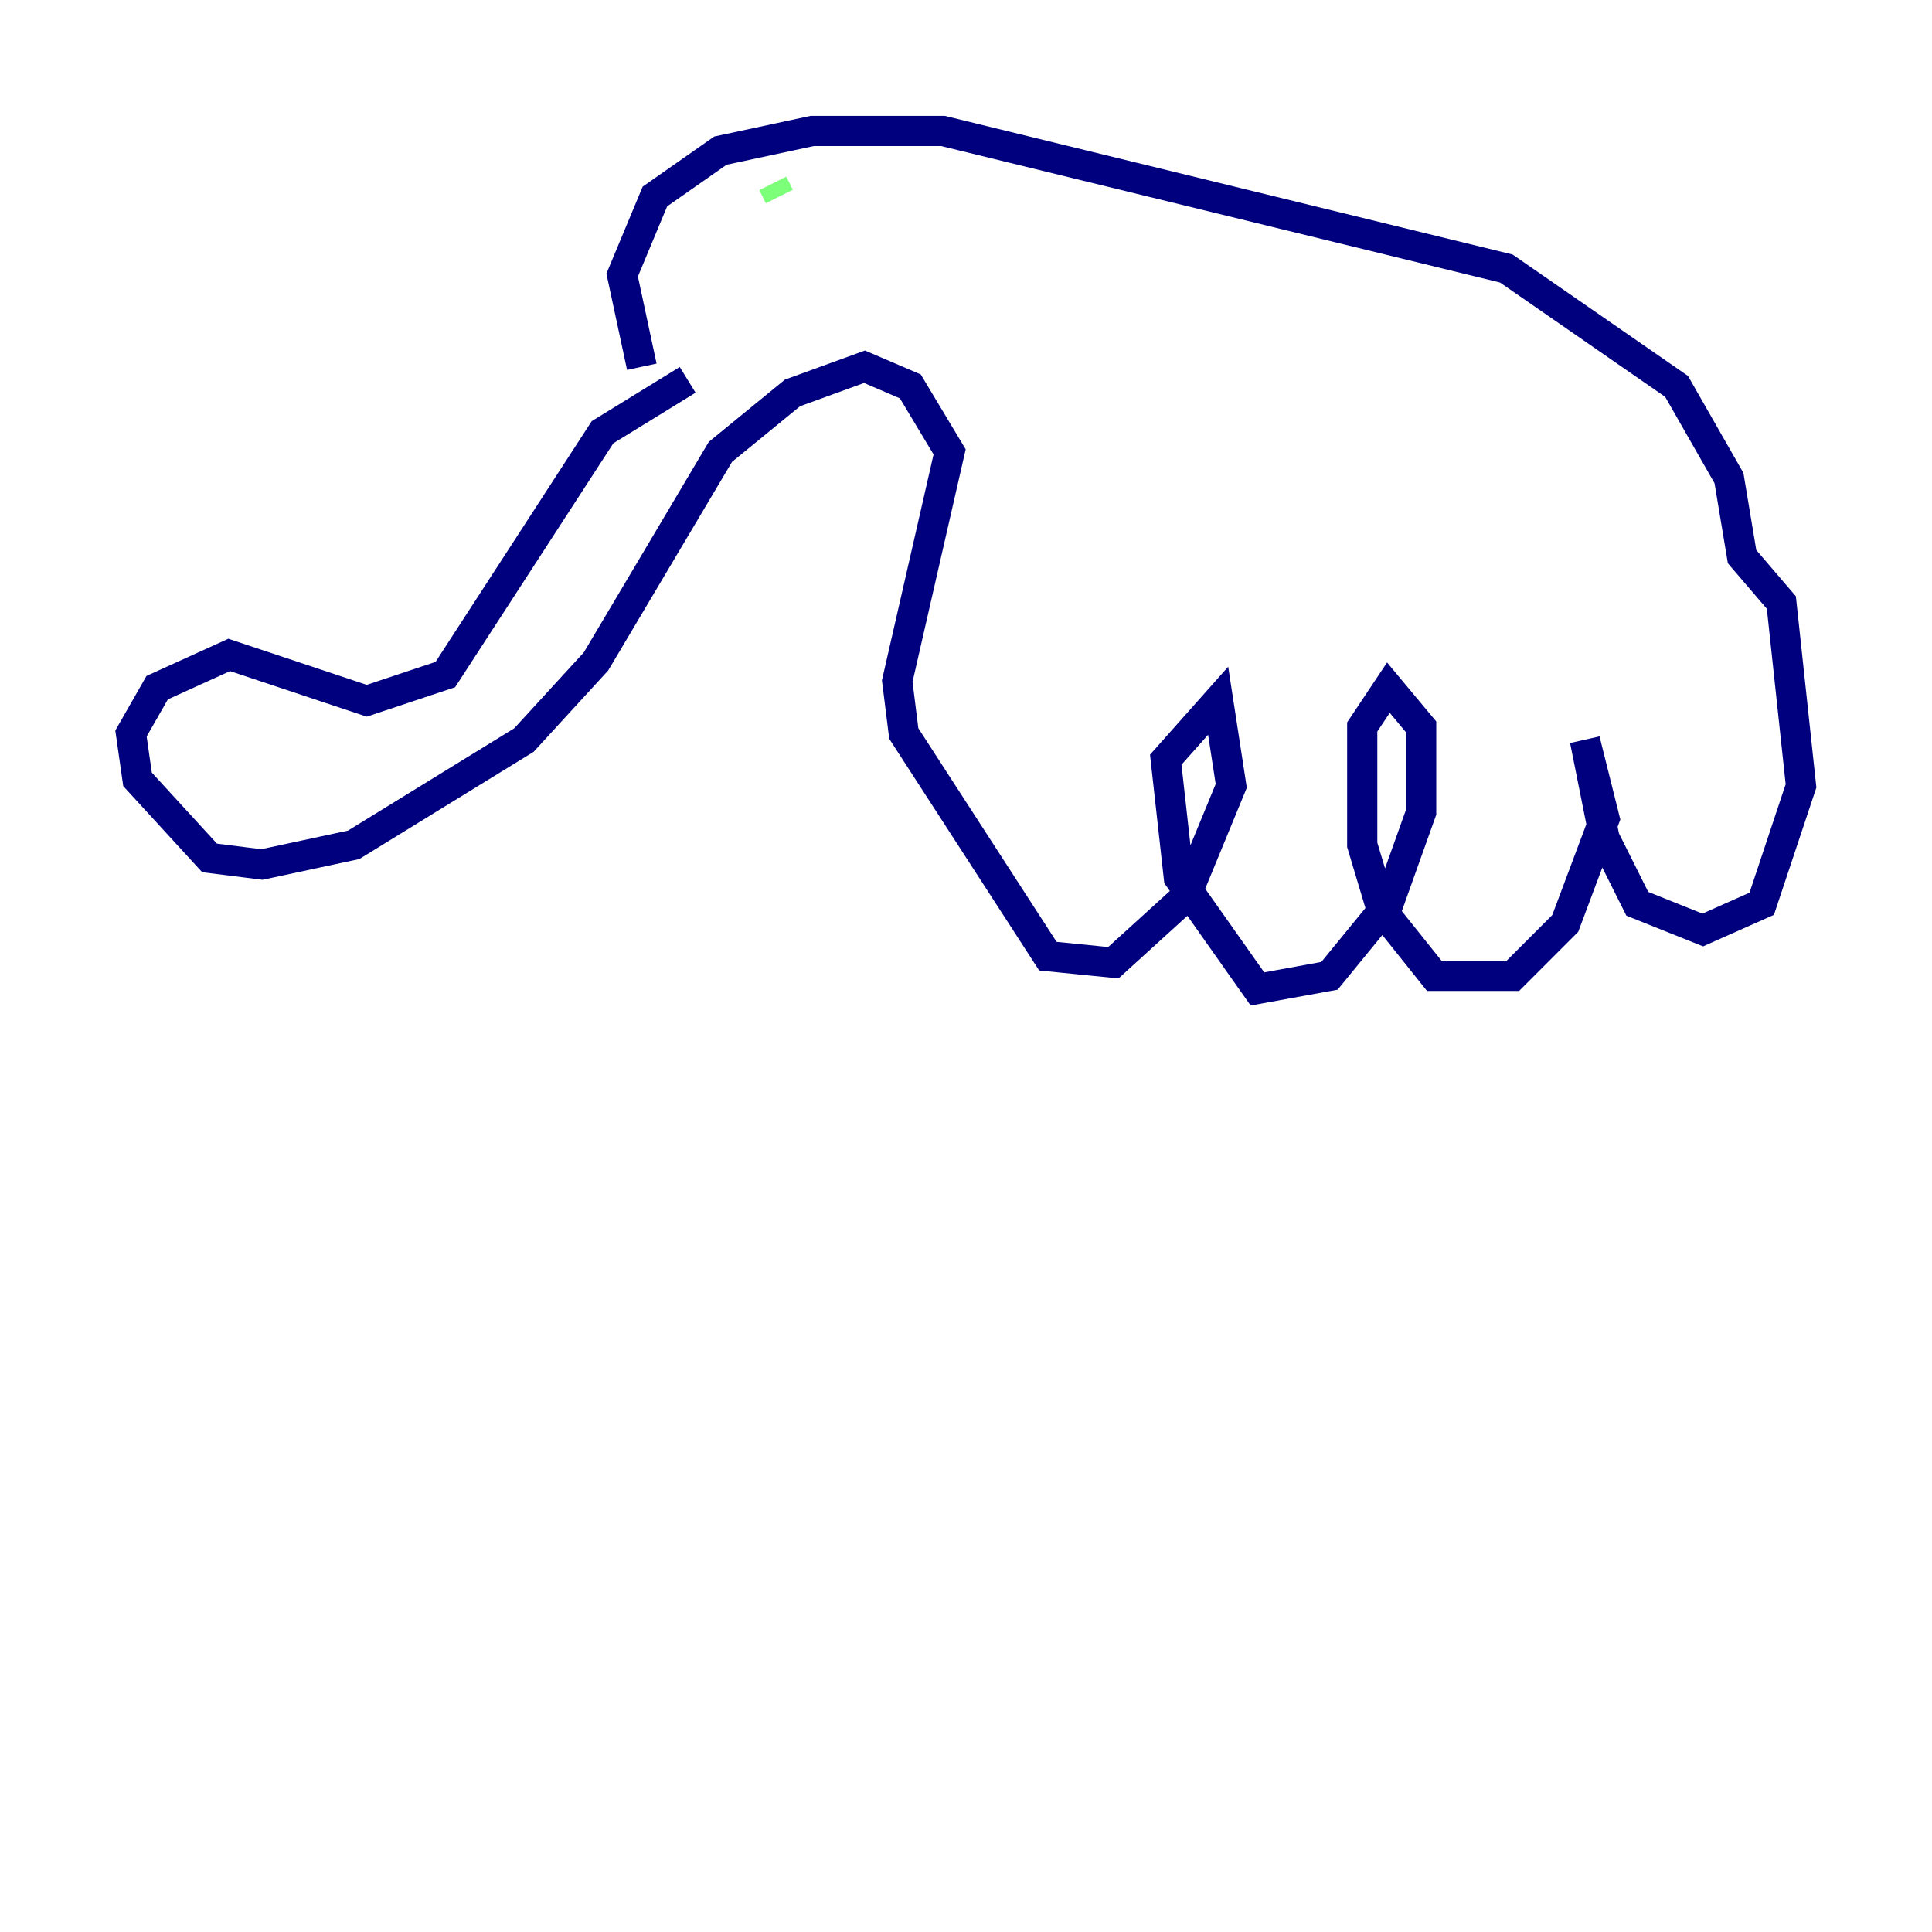 <?xml version="1.0" encoding="utf-8" ?>
<svg baseProfile="tiny" height="128" version="1.2" viewBox="0,0,128,128" width="128" xmlns="http://www.w3.org/2000/svg" xmlns:ev="http://www.w3.org/2001/xml-events" xmlns:xlink="http://www.w3.org/1999/xlink"><defs /><polyline fill="none" points="45.559,25.166 39.919,28.637 29.505,44.691 24.298,46.427 15.186,43.39 10.414,45.559 8.678,48.597 9.112,51.634 13.885,56.841 17.356,57.275 23.43,55.973 34.712,49.031 39.485,43.824 47.729,29.939 52.502,26.034 57.275,24.298 60.312,25.6 62.915,29.939 59.444,45.125 59.878,48.597 69.424,63.349 73.763,63.783 78.536,59.444 81.573,52.068 80.705,46.427 77.234,50.332 78.102,58.142 83.308,65.519 88.081,64.651 91.986,59.878 94.156,53.803 94.156,48.163 91.986,45.559 90.251,48.163 90.251,55.973 91.552,60.312 95.024,64.651 100.231,64.651 103.702,61.18 106.305,54.237 105.003,49.031 106.305,55.539 108.475,59.878 112.814,61.614 116.719,59.878 119.322,52.068 118.02,39.919 115.417,36.881 114.549,31.675 111.078,25.6 99.797,17.79 62.481,8.678 53.803,8.678 47.729,9.98 43.39,13.017 41.22,18.224 42.522,24.298" stroke="#00007f" stroke-width="2" /><polyline fill="none" points="51.634,13.017 51.2,12.149" stroke="#7cff79" stroke-width="2" /><polyline fill="none" points="13.885,46.427 13.885,46.427" stroke="#7f0000" stroke-width="2" /></svg>
